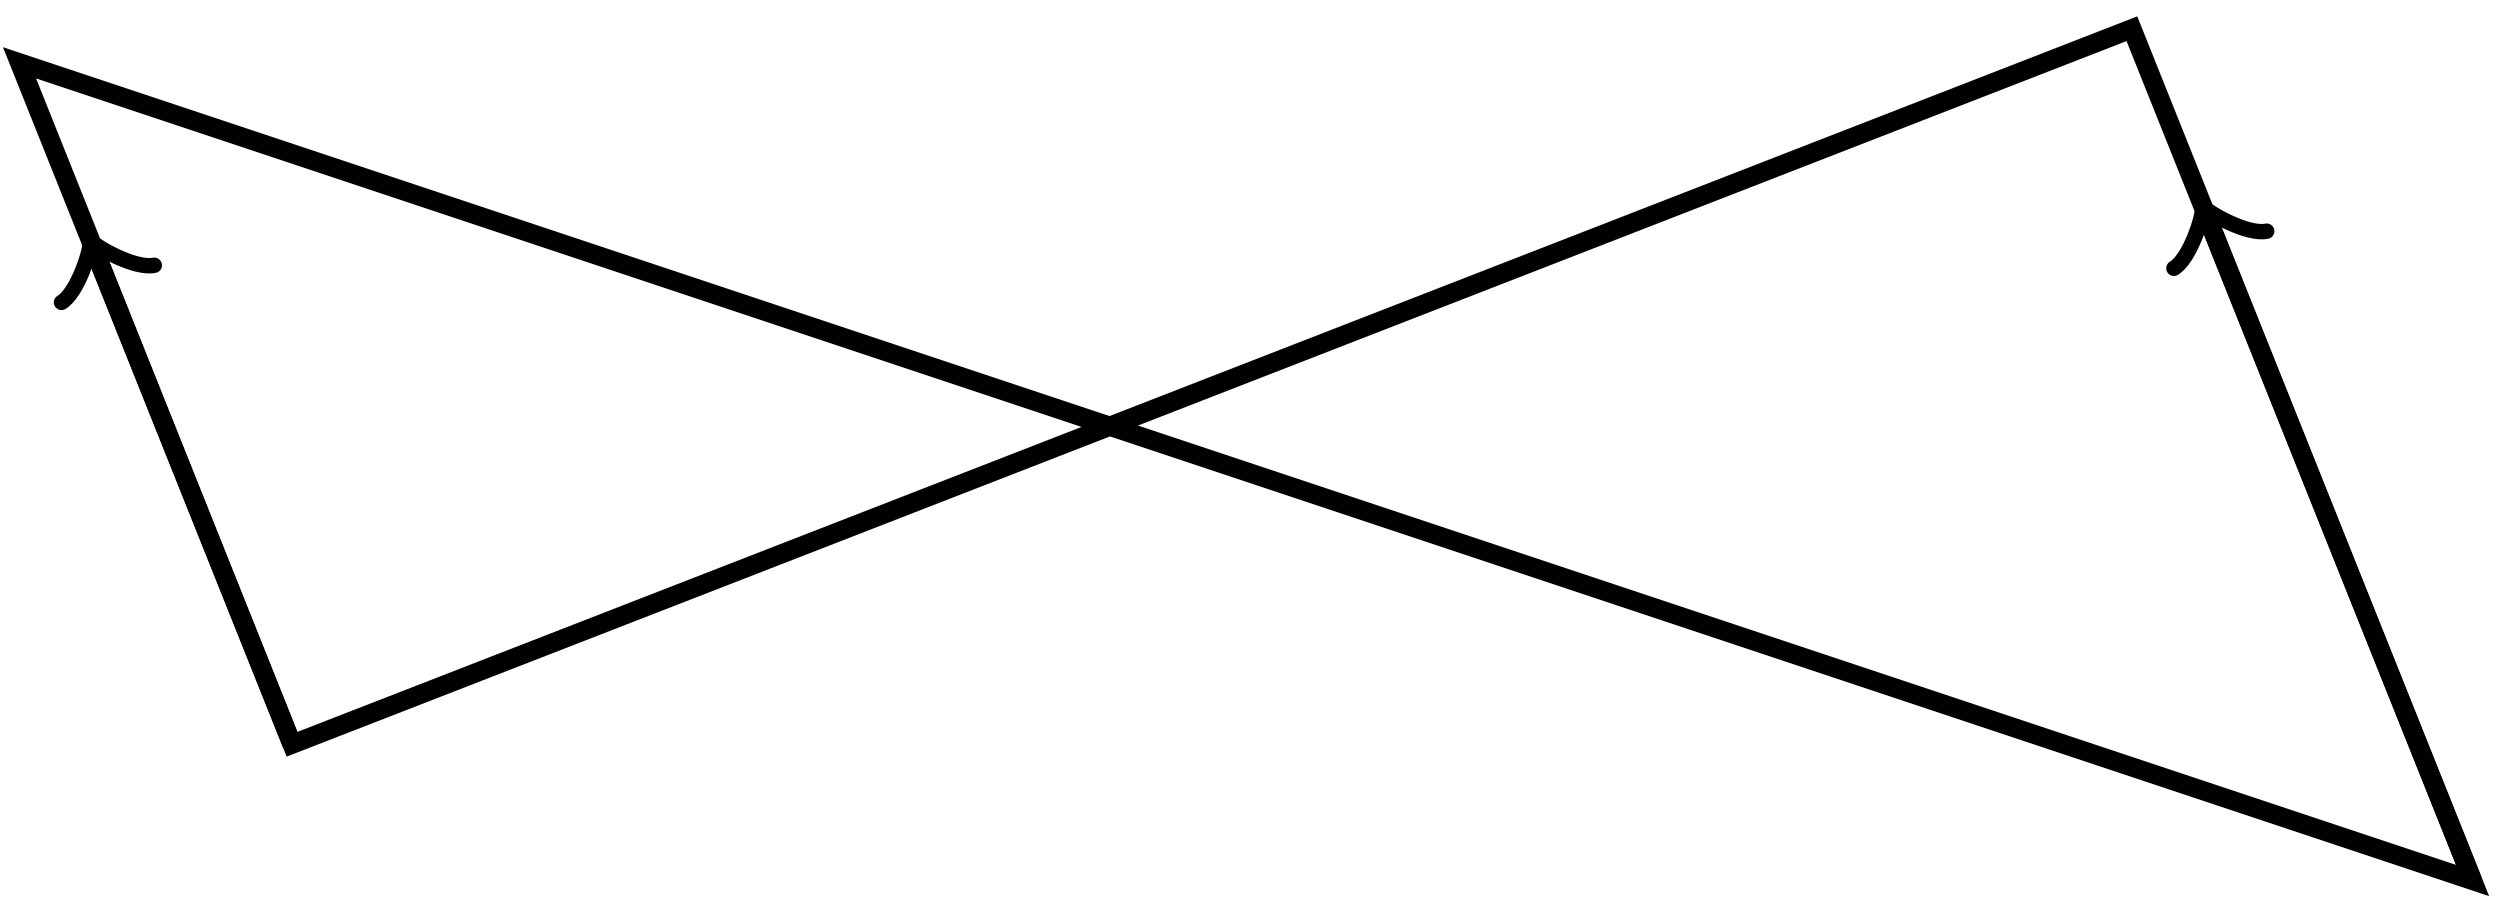 <?xml version="1.0" encoding="UTF-8"?>
<svg xmlns="http://www.w3.org/2000/svg" xmlns:xlink="http://www.w3.org/1999/xlink" width="104pt" height="38pt" viewBox="0 0 104 38" version="1.1">
<g id="surface1">
<path style="fill:none;stroke-width:0.797;stroke-linecap:butt;stroke-linejoin:miter;stroke:rgb(0%,0%,0%);stroke-opacity:1;stroke-miterlimit:10;" d="M -0.002 -0.001 L 76.537 29.765 L 90.709 -5.669 L -11.338 28.347 Z M -0.002 -0.001 " transform="matrix(1,0,0,-1,12.15,30.96)"/>
<path style="fill:none;stroke-width:0.797;stroke-linecap:butt;stroke-linejoin:miter;stroke:rgb(0%,0%,0%);stroke-opacity:1;stroke-miterlimit:10;" d="M -0.002 -0.001 L -8.24 20.601 " transform="matrix(1,0,0,-1,12.15,30.96)"/>
<path style="fill:none;stroke-width:0.638;stroke-linecap:round;stroke-linejoin:round;stroke:rgb(0%,0%,0%);stroke-opacity:1;stroke-miterlimit:10;" d="M -1.553 2.071 C -1.424 1.294 0.001 0.129 0.389 -0.001 C -0.002 -0.13 -1.425 -1.297 -1.554 -2.071 " transform="matrix(-0.373,-0.932,-0.932,0.373,3.909,10.359)"/>
<path style="fill:none;stroke-width:0.797;stroke-linecap:butt;stroke-linejoin:miter;stroke:rgb(0%,0%,0%);stroke-opacity:1;stroke-miterlimit:10;" d="M 90.709 -5.669 L 79.635 22.019 " transform="matrix(1,0,0,-1,12.15,30.96)"/>
<path style="fill:none;stroke-width:0.638;stroke-linecap:round;stroke-linejoin:round;stroke:rgb(0%,0%,0%);stroke-opacity:1;stroke-miterlimit:10;" d="M -1.553 2.071 C -1.423 1.294 0.001 0.129 0.39 -0.001 C -0.002 -0.13 -1.424 -1.297 -1.554 -2.071 " transform="matrix(-0.373,-0.932,-0.932,0.373,91.785,8.941)"/>
</g>
</svg>
